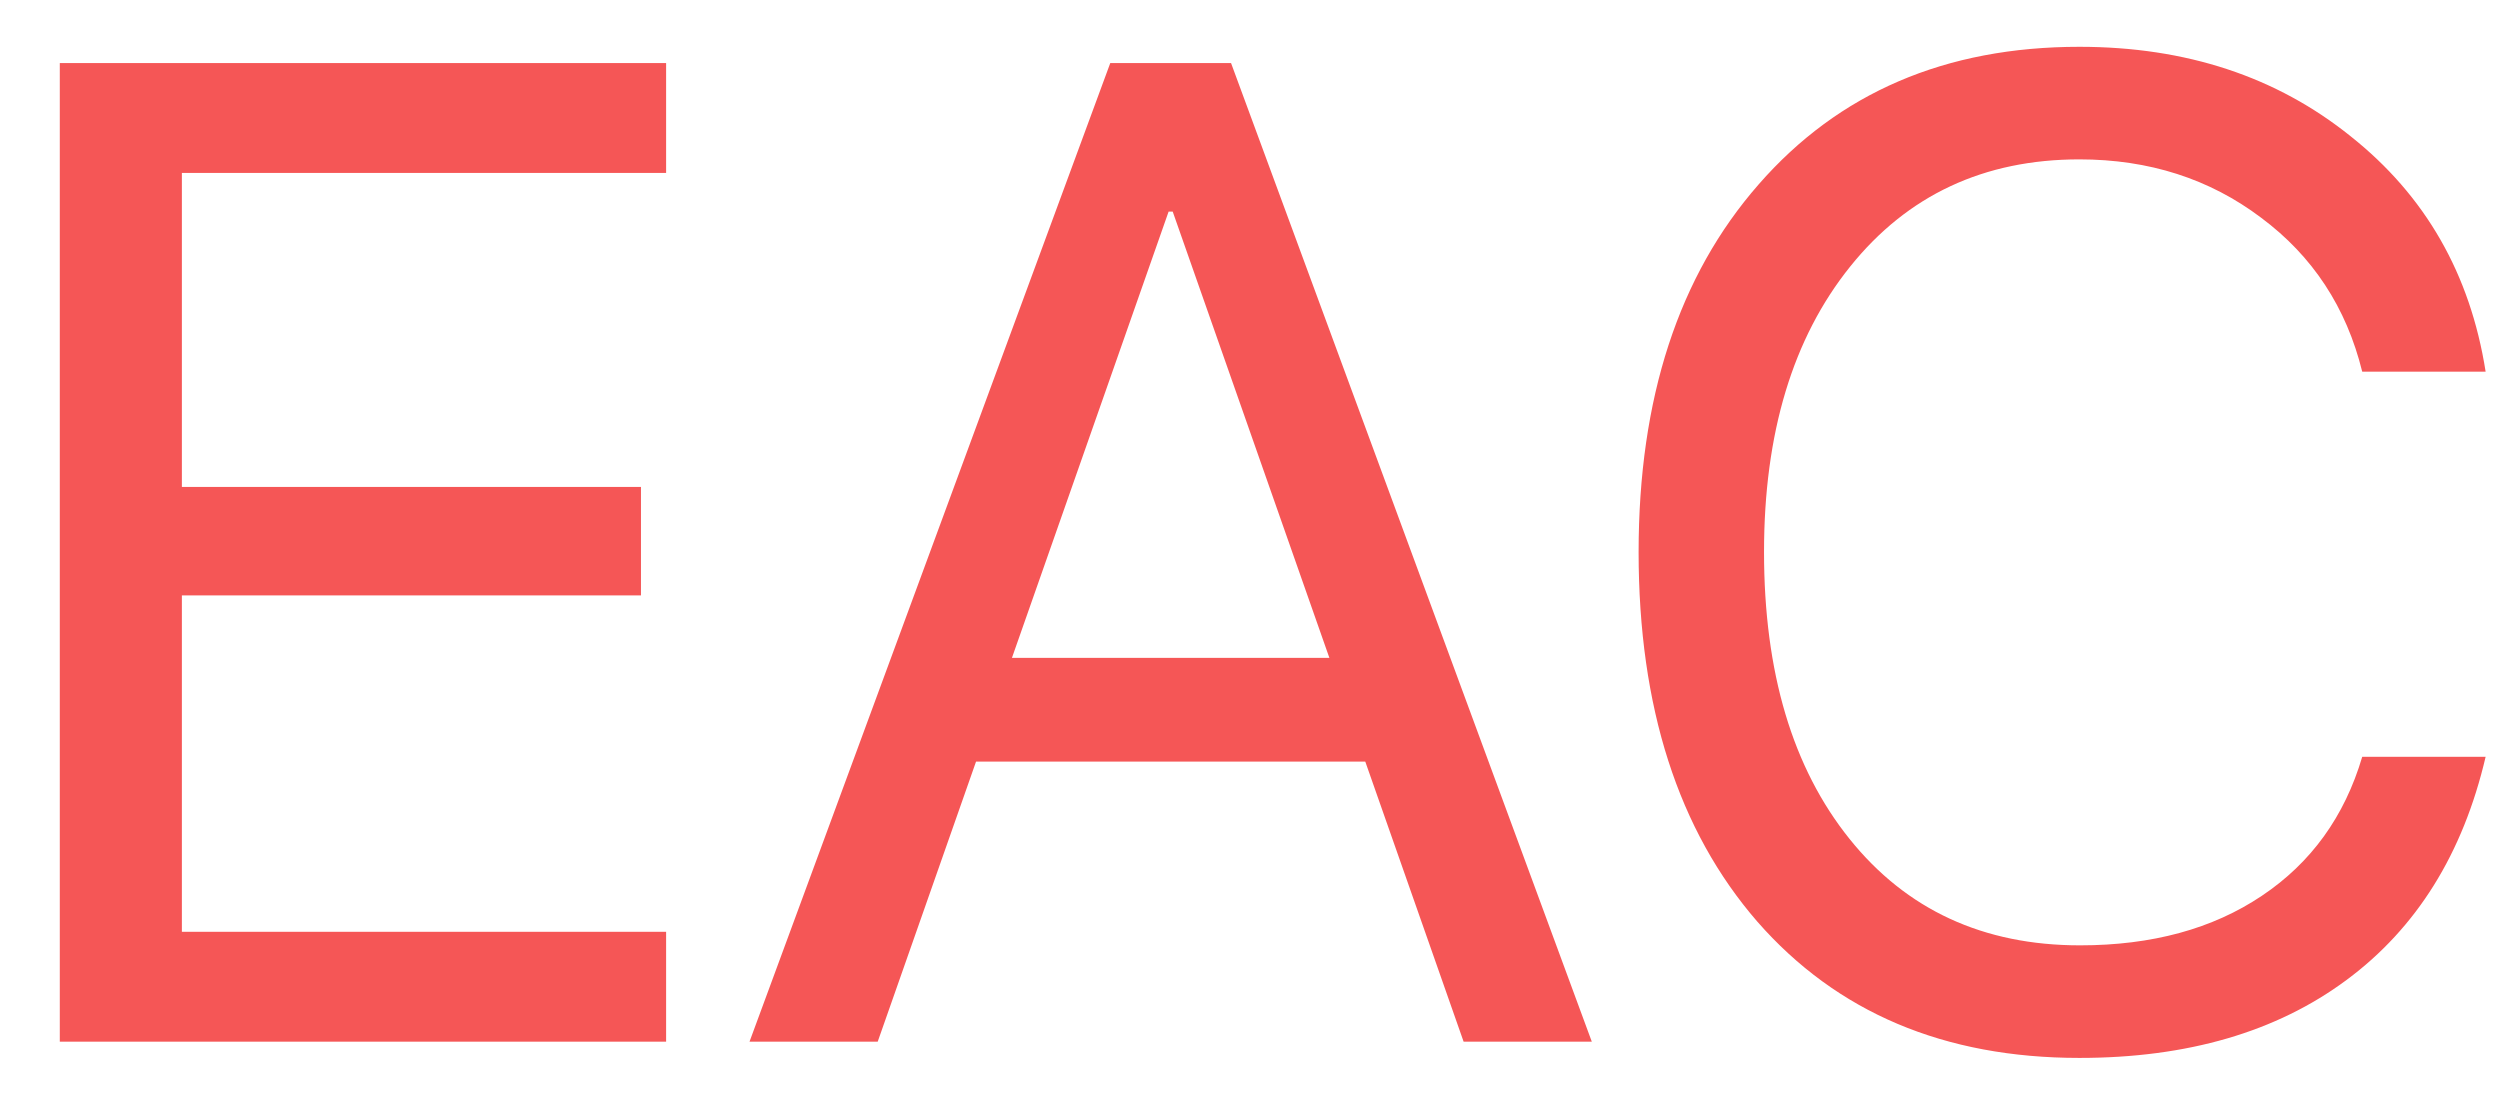 <svg width="36" height="16" viewBox="0 0 36 16" fill="none" xmlns="http://www.w3.org/2000/svg">
<path d="M9.592 13.418V15H0.861V0.908H9.592V2.49H2.619V7.012H9.23V8.574H2.619V13.418H9.592ZM21.076 15L19.66 10.967H14.055L12.639 15H10.793L15.988 0.908H17.727L22.922 15H21.076ZM16.828 3.047L14.572 9.473H19.143L16.887 3.047H16.828ZM29.943 15.234C27.997 15.234 26.451 14.58 25.305 13.271C24.165 11.956 23.596 10.182 23.596 7.949C23.596 5.736 24.172 3.971 25.324 2.656C26.477 1.335 28.016 0.674 29.943 0.674C31.48 0.674 32.782 1.104 33.85 1.963C34.924 2.816 35.572 3.945 35.793 5.352H34.016C33.788 4.427 33.303 3.688 32.56 3.135C31.818 2.575 30.946 2.295 29.943 2.295C28.57 2.295 27.469 2.809 26.643 3.838C25.816 4.867 25.402 6.237 25.402 7.949C25.402 9.681 25.812 11.058 26.633 12.08C27.453 13.102 28.56 13.613 29.953 13.613C30.988 13.613 31.861 13.376 32.57 12.9C33.28 12.425 33.762 11.758 34.016 10.898H35.793C35.467 12.292 34.8 13.363 33.791 14.111C32.782 14.86 31.499 15.234 29.943 15.234Z" fill="#F55656"/>
</svg>

